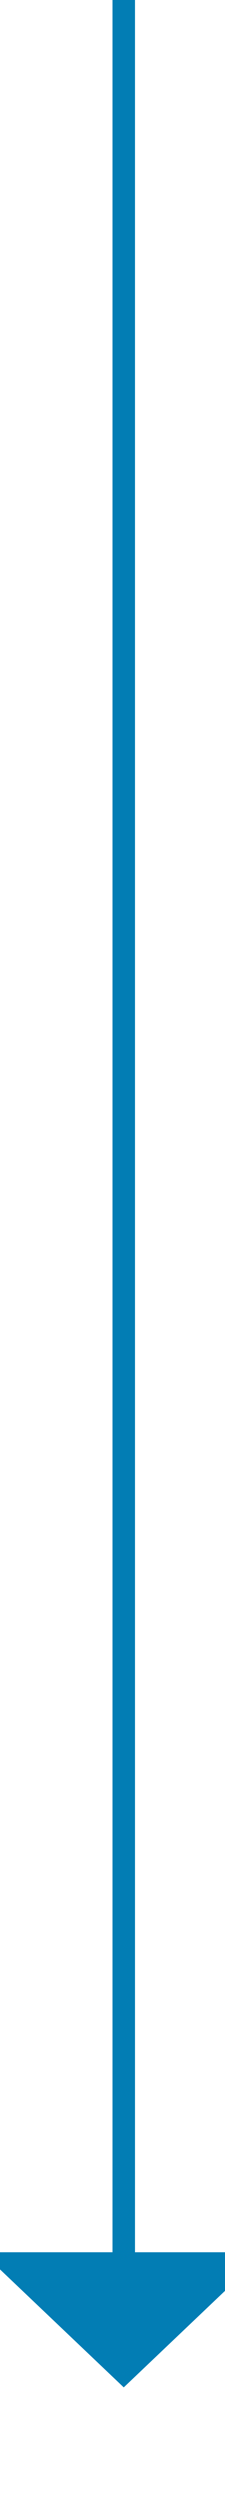 ﻿<?xml version="1.0" encoding="utf-8"?>
<svg version="1.1" xmlns:xlink="http://www.w3.org/1999/xlink" width="10px" height="111px" preserveAspectRatio="xMidYMin meet" viewBox="907 1152  8 111" xmlns="http://www.w3.org/2000/svg">
  <path d="M 911.5 1152  L 911.5 1253  " stroke-width="1" stroke="#027db4" fill="none" />
  <path d="M 905.2 1252  L 911.5 1258  L 917.8 1252  L 905.2 1252  Z " fill-rule="nonzero" fill="#027db4" stroke="none" />
</svg>